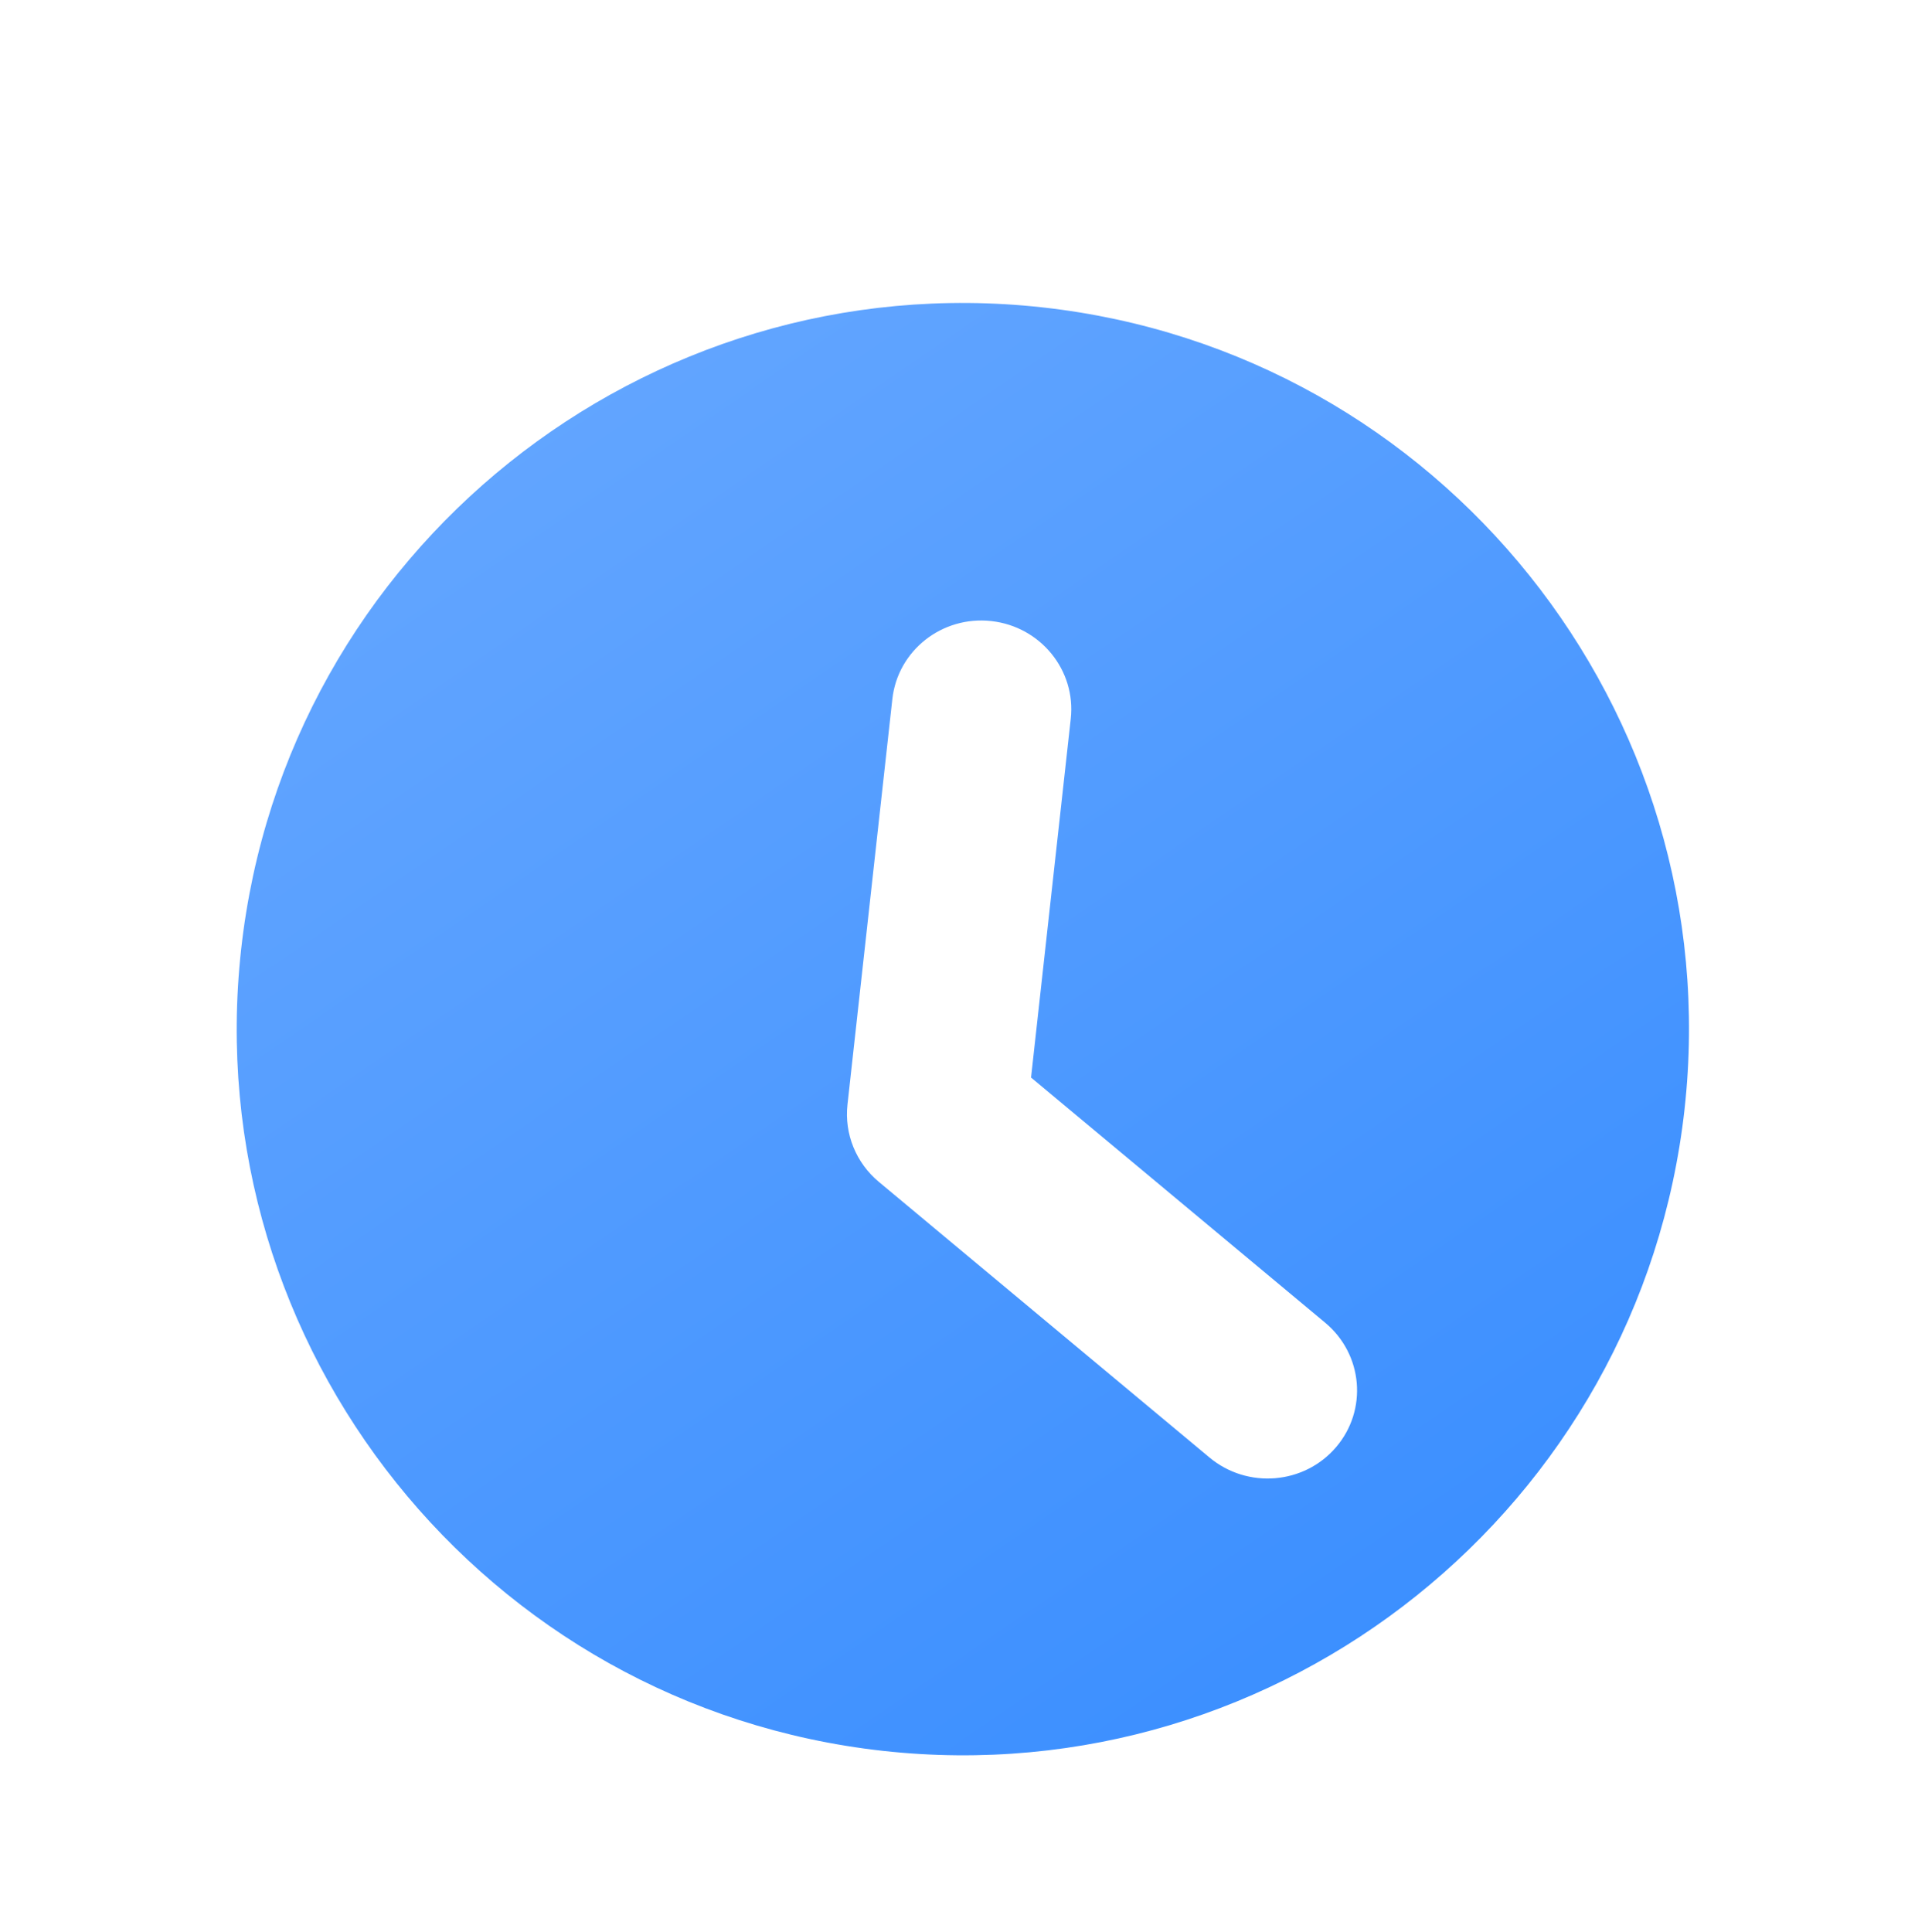 <svg width="278" height="279" viewBox="0 0 278 279" fill="none" xmlns="http://www.w3.org/2000/svg">
<g clip-path="url(#clip0_1_84)">
<g filter="url(#filter0_di_1_84)">
<path d="M150.586 35.461C93.116 29.101 41.186 70.683 34.826 128.153C28.466 185.623 70.048 237.553 127.518 243.913C184.988 250.273 236.918 208.691 243.278 151.221C249.638 93.751 208.056 41.821 150.586 35.461Z" fill="url(#paint0_linear_1_84)"/>
</g>
<g filter="url(#filter1_di_1_84)">
<path fill-rule="evenodd" clip-rule="evenodd" d="M143.156 66.171C150.27 66.958 155.409 73.277 154.634 80.283L148.9 132.091L191.374 167.495C196.846 172.056 197.544 180.113 192.932 185.489C188.32 190.866 180.146 191.526 174.673 186.965L126.921 147.16C123.62 144.409 121.921 140.225 122.389 136L128.87 77.432C129.646 70.426 136.042 65.384 143.156 66.171Z" fill="white"/>
</g>
</g>
<defs>
<filter id="filter0_di_1_84" x="17.184" y="27.749" width="243.737" height="249.806" filterUnits="userSpaceOnUse" color-interpolation-filters="sRGB">
<feFlood flood-opacity="0" result="BackgroundImageFix"/>
<feColorMatrix in="SourceAlpha" type="matrix" values="0 0 0 0 0 0 0 0 0 0 0 0 0 0 0 0 0 0 127 0" result="hardAlpha"/>
<feOffset dy="16"/>
<feGaussianBlur stdDeviation="8.5"/>
<feColorMatrix type="matrix" values="0 0 0 0 0 0 0 0 0 0 0 0 0 0 0 0 0 0 0.29 0"/>
<feBlend mode="normal" in2="BackgroundImageFix" result="effect1_dropShadow_1_84"/>
<feBlend mode="normal" in="SourceGraphic" in2="effect1_dropShadow_1_84" result="shape"/>
<feColorMatrix in="SourceAlpha" type="matrix" values="0 0 0 0 0 0 0 0 0 0 0 0 0 0 0 0 0 0 127 0" result="hardAlpha"/>
<feOffset dy="-7.069"/>
<feGaussianBlur stdDeviation="9.897"/>
<feComposite in2="hardAlpha" operator="arithmetic" k2="-1" k3="1"/>
<feColorMatrix type="matrix" values="0 0 0 0 0 0 0 0 0 0 0 0 0 0 0 0 0 0 0.25 0"/>
<feBlend mode="normal" in2="shape" result="effect2_innerShadow_1_84"/>
</filter>
<filter id="filter1_di_1_84" x="96.863" y="57.607" width="124.568" height="189.84" filterUnits="userSpaceOnUse" color-interpolation-filters="sRGB">
<feFlood flood-opacity="0" result="BackgroundImageFix"/>
<feColorMatrix in="SourceAlpha" type="matrix" values="0 0 0 0 0 0 0 0 0 0 0 0 0 0 0 0 0 0 127 0" result="hardAlpha"/>
<feOffset dy="32"/>
<feGaussianBlur stdDeviation="12.725"/>
<feColorMatrix type="matrix" values="0 0 0 0 0.387 0 0 0 0 0.102 0 0 0 0 0.487 0 0 0 0.63 0"/>
<feBlend mode="normal" in2="BackgroundImageFix" result="effect1_dropShadow_1_84"/>
<feBlend mode="normal" in="SourceGraphic" in2="effect1_dropShadow_1_84" result="shape"/>
<feColorMatrix in="SourceAlpha" type="matrix" values="0 0 0 0 0 0 0 0 0 0 0 0 0 0 0 0 0 0 127 0" result="hardAlpha"/>
<feOffset dy="-8.483"/>
<feGaussianBlur stdDeviation="7.776"/>
<feComposite in2="hardAlpha" operator="arithmetic" k2="-1" k3="1"/>
<feColorMatrix type="matrix" values="0 0 0 0 0 0 0 0 0 0 0 0 0 0 0 0 0 0 0.25 0"/>
<feBlend mode="normal" in2="shape" result="effect2_innerShadow_1_84"/>
</filter>
<linearGradient id="paint0_linear_1_84" x1="71.047" y1="6.975" x2="272.04" y2="301.318" gradientUnits="userSpaceOnUse">
<stop stop-color="#69A9FF"/>
<stop offset="1" stop-color="#2A85FF"/>
</linearGradient>
<clipPath id="clip0_1_84">
<rect width="251.669" height="251.669" fill="white" transform="translate(27.821 0.775) rotate(6.315)"/>
</clipPath>
</defs>
</svg>
